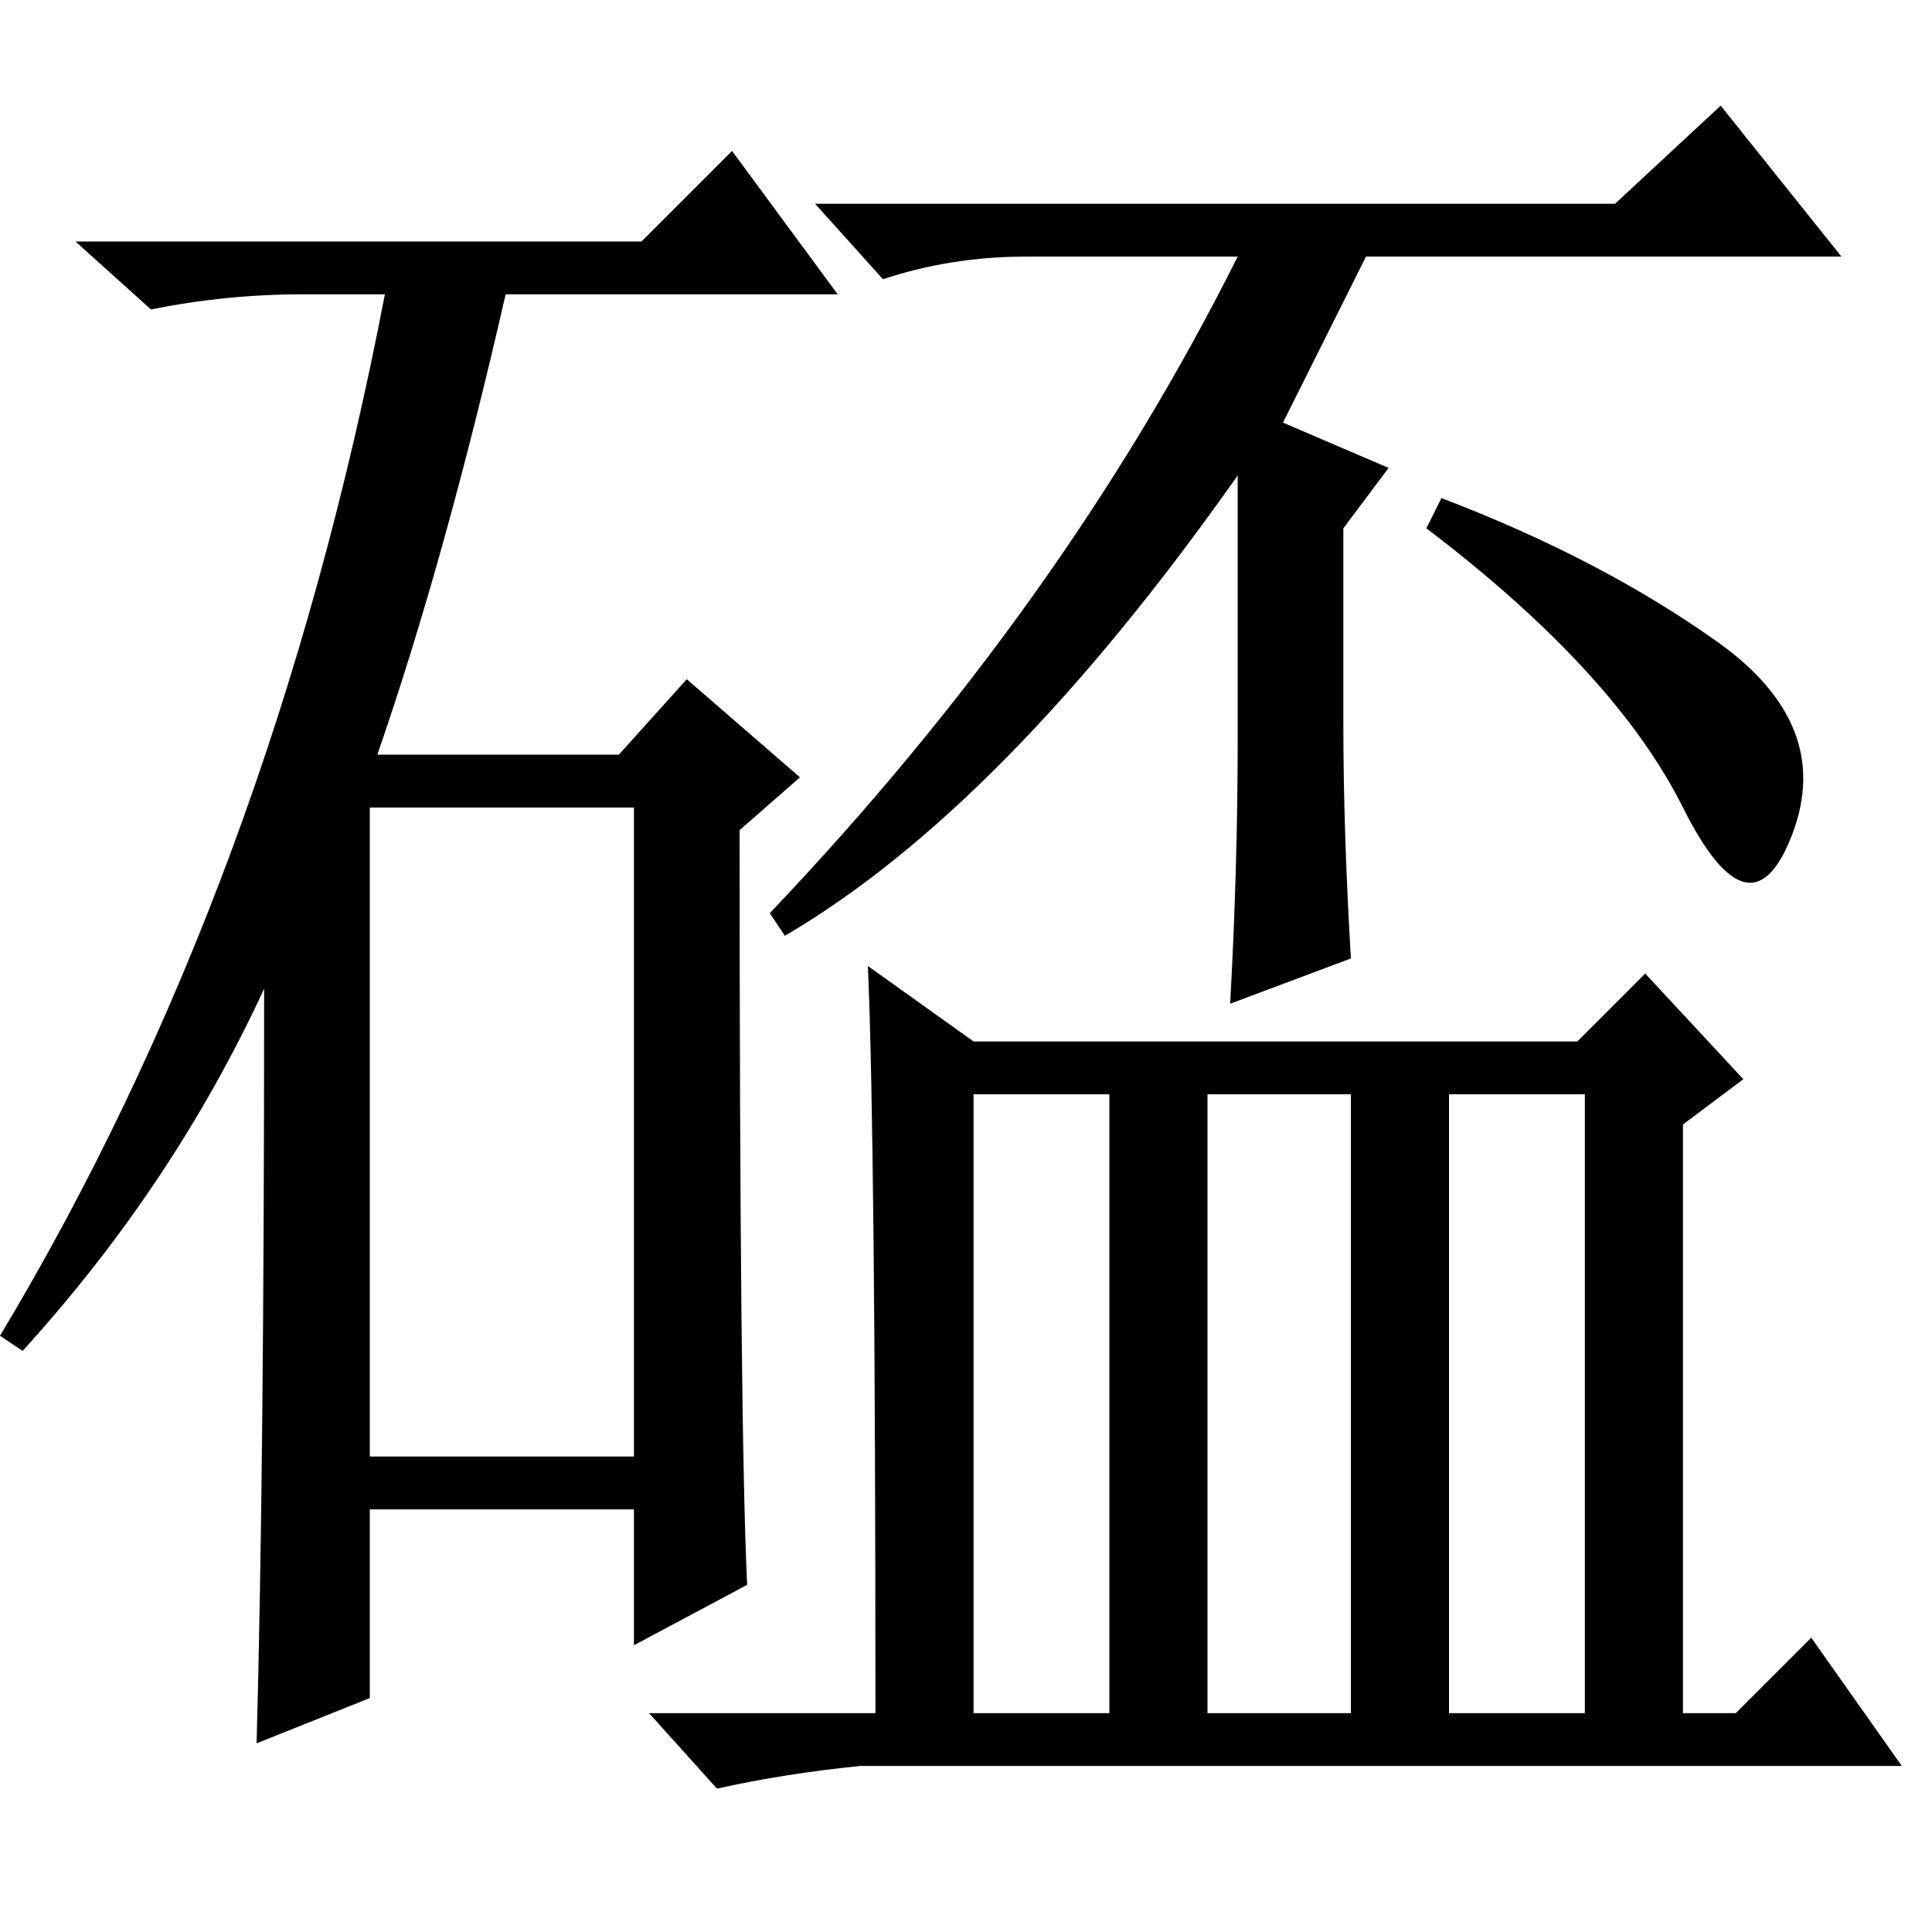 <?xml version="1.0" standalone="no"?>
<!DOCTYPE svg PUBLIC "-//W3C//DTD SVG 1.1//EN" "http://www.w3.org/Graphics/SVG/1.1/DTD/svg11.dtd" >
<svg xmlns="http://www.w3.org/2000/svg" xmlns:xlink="http://www.w3.org/1999/xlink" version="1.1" viewBox="0 -36 256 256">
  <g transform="matrix(1 0 0 -1 0 220)">
   <path fill="currentColor"
d="M115 128l14 -10h80l9 9l13 -14l-8 -6v-78h7l10 10l12 -17h-138q-10 -1 -19 -3l-9 10h30q0 76 -1 99zM129 29h18v82h-18v-82zM160 29h19v82h-19v-82zM192 29h18v82h-18v-82zM228 242l16 -20h-63l-11 -22l14 -6l-6 -8v-26q0 -14 1 -31l-16 -6q1 18 1 35v35q-31 -44 -60 -61
l-2 3q39 41 62 87h-28q-10 0 -19 -3l-9 10h106zM191 190q21 -8 36.5 -19t10 -25.5t-14.5 3.5t-34 37zM85 224l12 12l14 -19h-44q-8 -35 -17 -61h32l9 10l15 -13l-8 -7q0 -79 1 -100l-15 -8v18h-35v-25l-15 -6q1 36 1 100q-12 -26 -32 -48l-3 2q36 60 51 138h-11
q-10 0 -20 -2l-10 9h75zM49 63h35v86h-35v-86z" />
  </g>

</svg>
